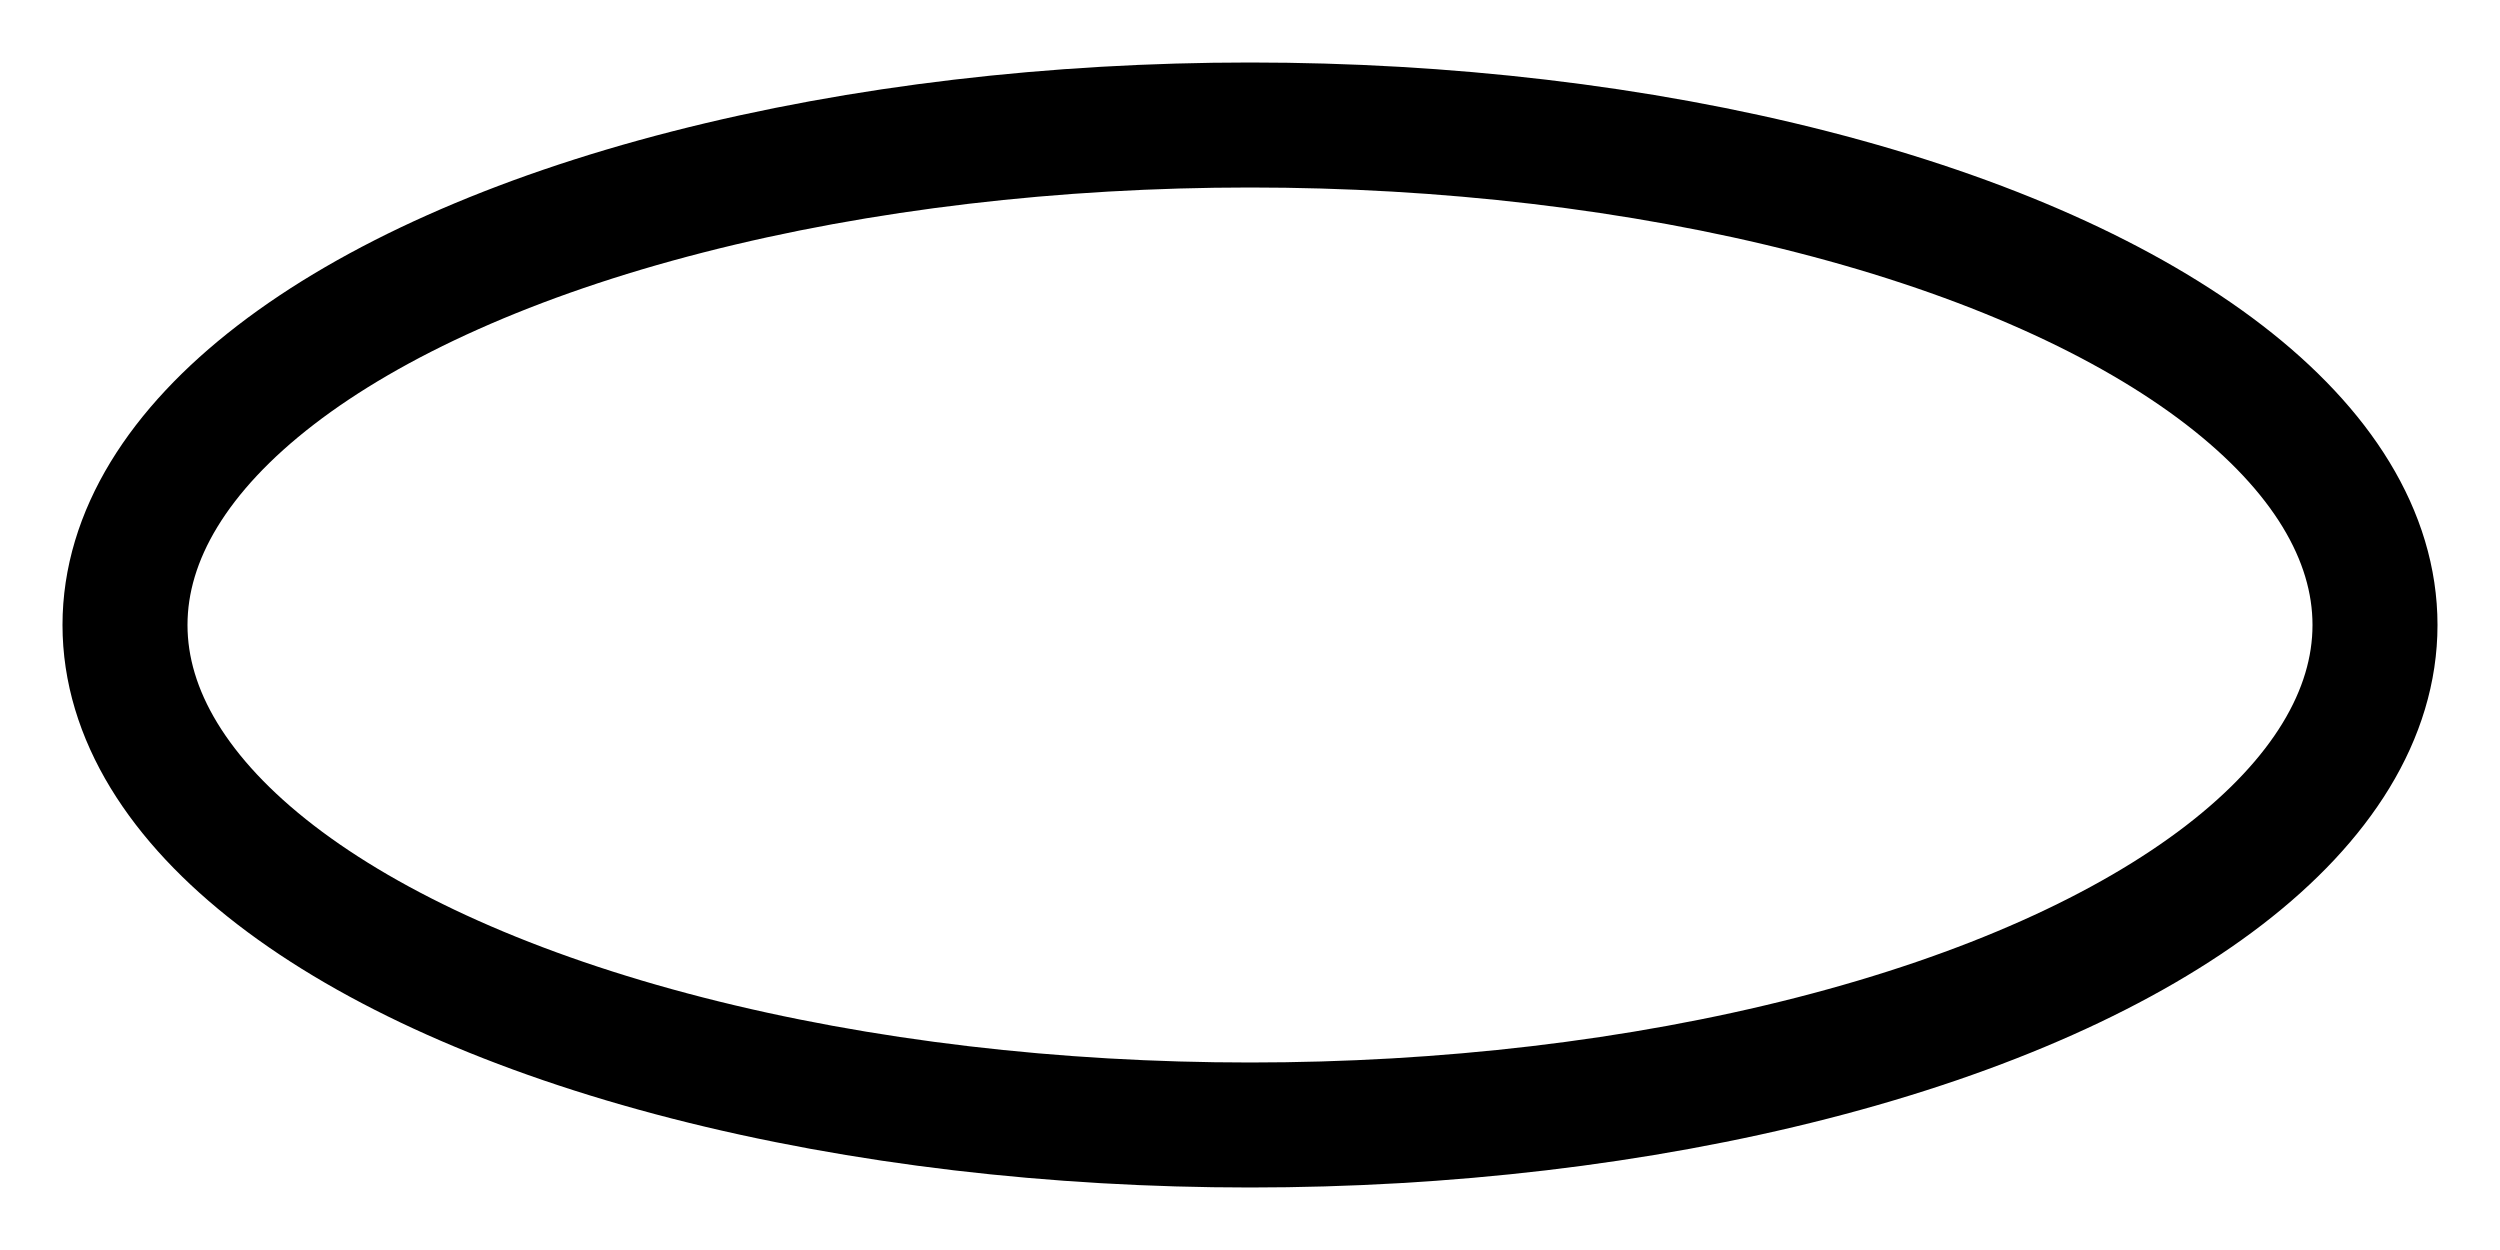 <?xml version="1.0" encoding="UTF-8"?>
<svg width="40" height="20" viewBox="0 0 40 20" xmlns="http://www.w3.org/2000/svg">
  <ellipse cx="20" cy="10" rx="18" ry="8" fill="none" stroke="currentColor" stroke-width="2"/>
</svg>
